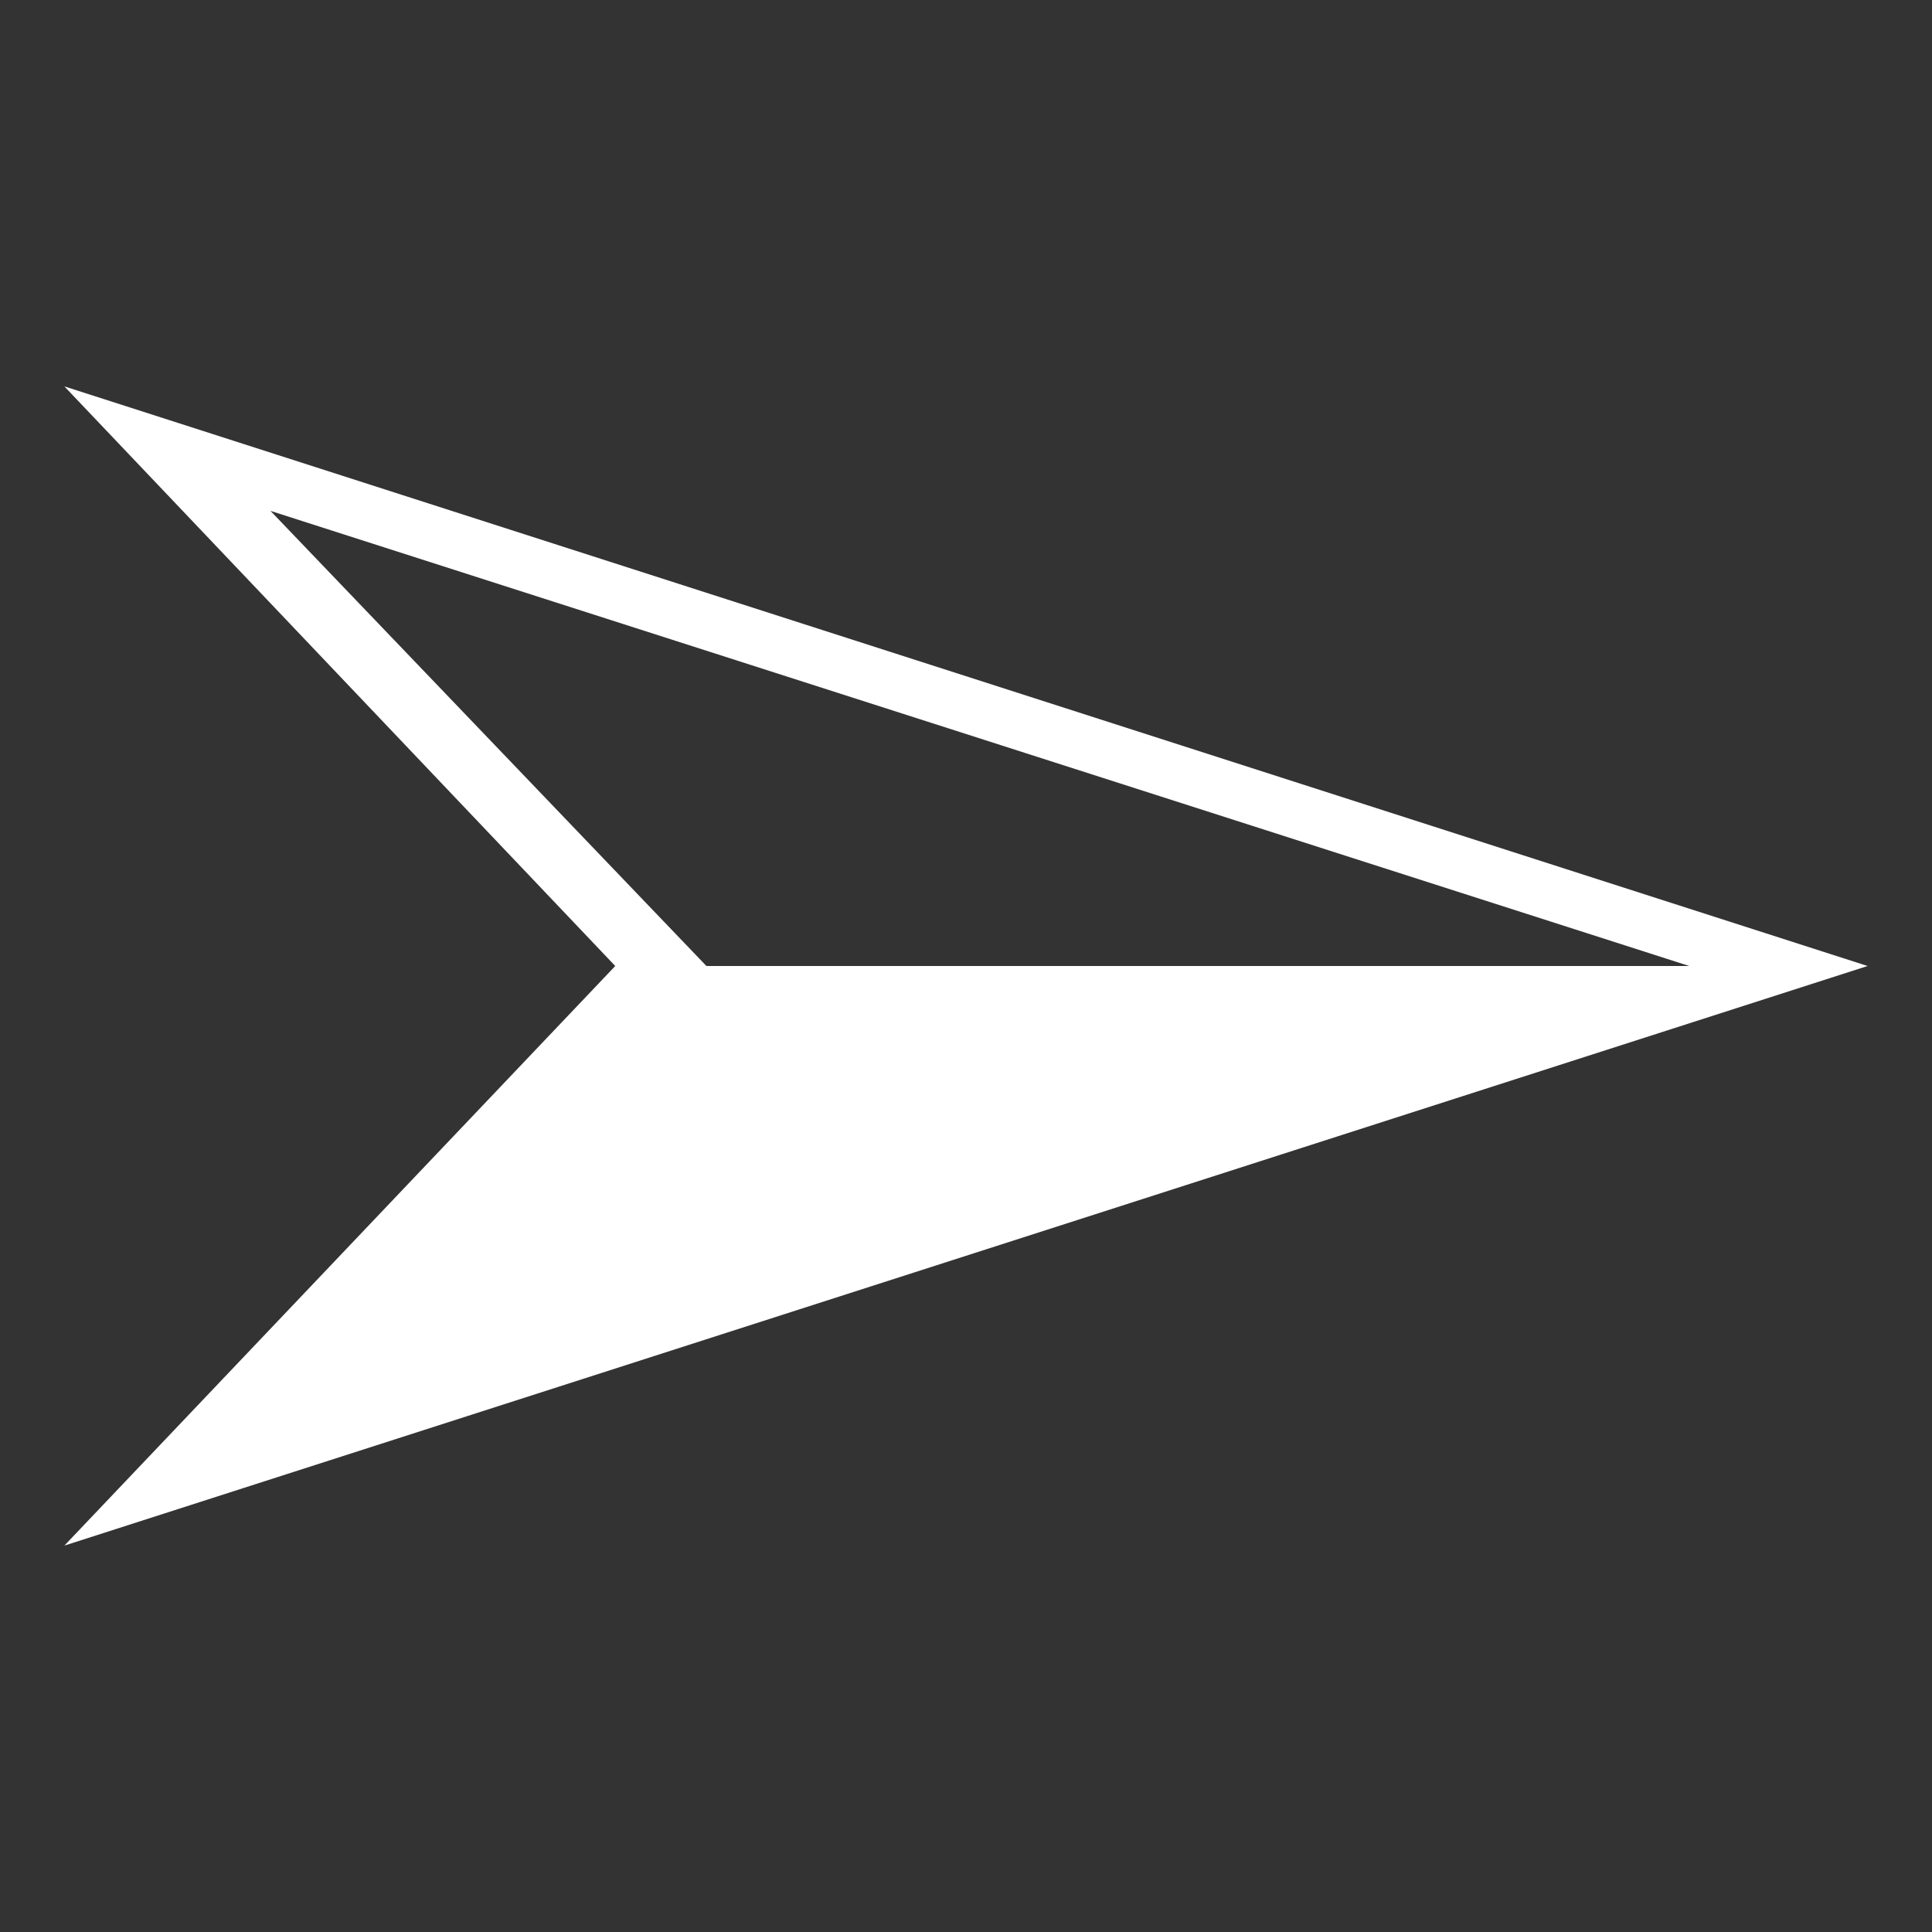 <svg width="80" height="80" viewBox="0 0 80 80" fill="none" xmlns="http://www.w3.org/2000/svg">
<rect x="0" y="0" width="80" height="80" fill="#333333" stroke="none"/>
<path d="M2.666 64L25.476 40L2.666 16L77.333 40L2.666 64ZM29.251 40H69.948L11.199 21.154L29.251 40Z" fill="white"/>
</svg>
